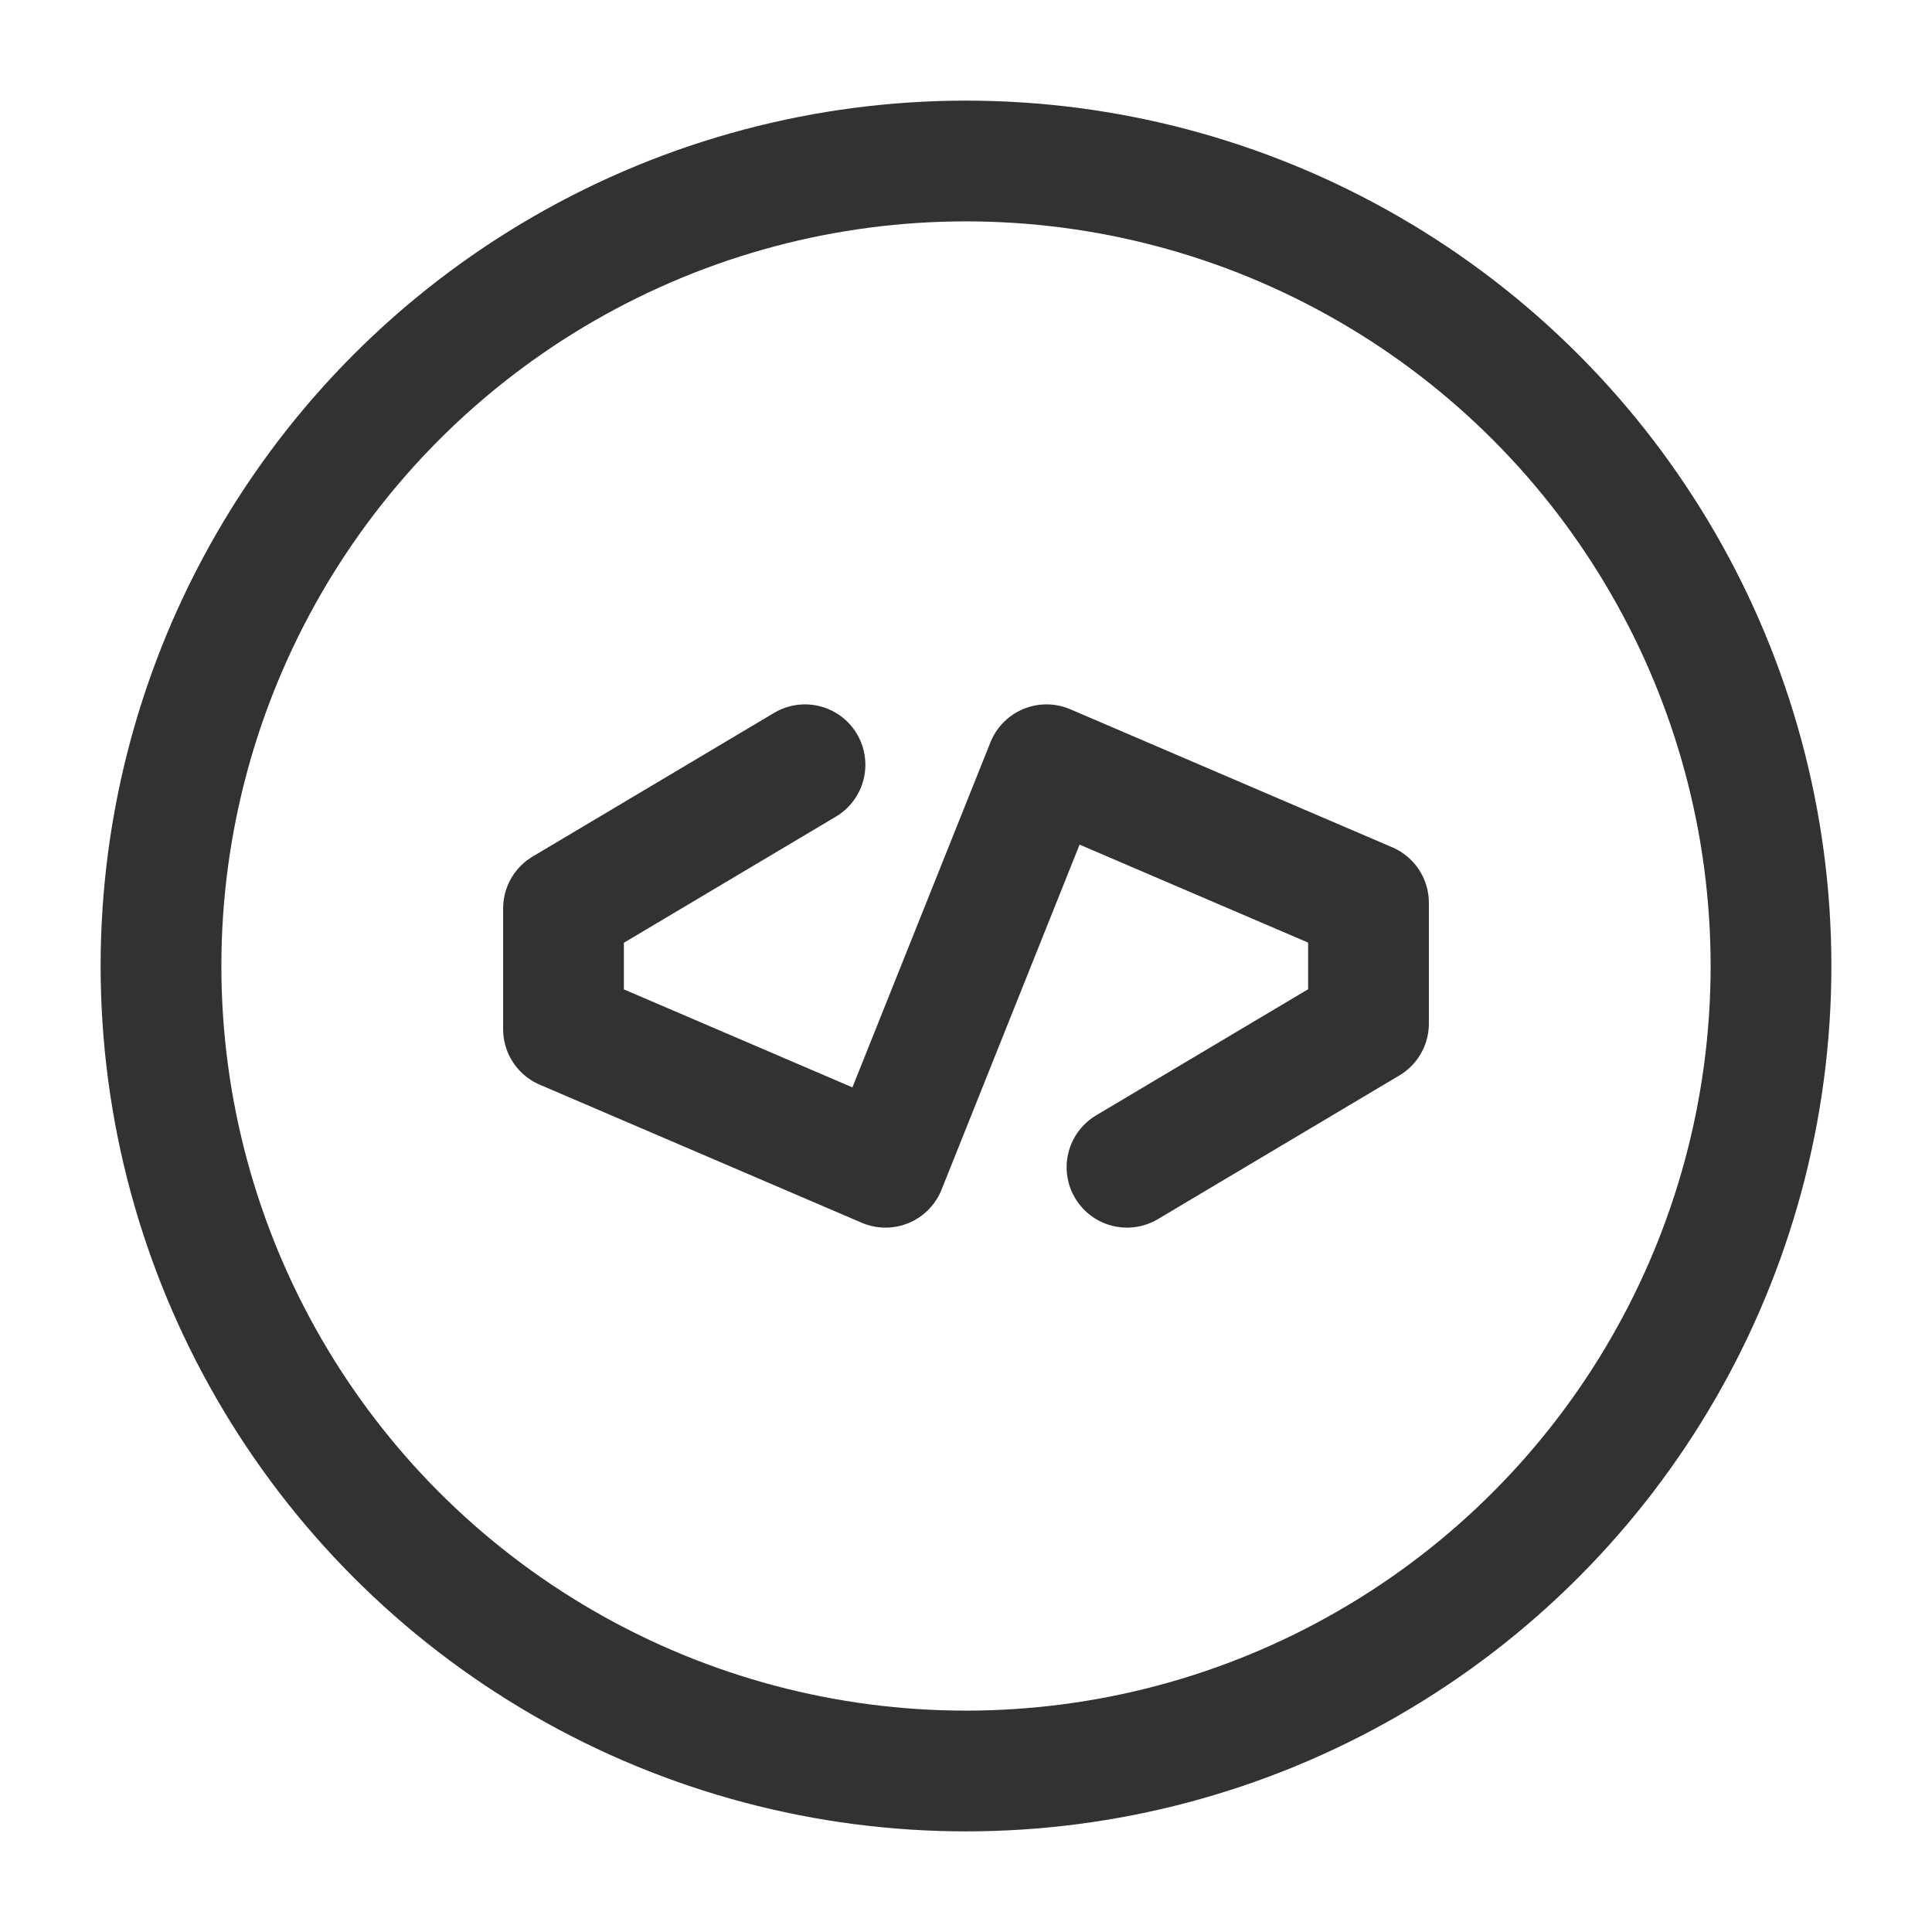 <svg xmlns="http://www.w3.org/2000/svg" viewBox="0 0 24 24"><polygon points="7 11.285 7 12.785 11 14.5 13 9.5 17 11.215 17 12.715 14 14.5 17 12.715 17 11.215 13 9.5 11 14.5 7 12.785 7 11.285 10 9.5 7 11.285" fill="none" stroke="#323232" stroke-linecap="round" stroke-linejoin="round" stroke-width="1.5"/><circle cx="12" cy="12" r="10" fill="none" stroke="#323232" stroke-linecap="round" stroke-linejoin="round" stroke-width="1.5"/></svg>